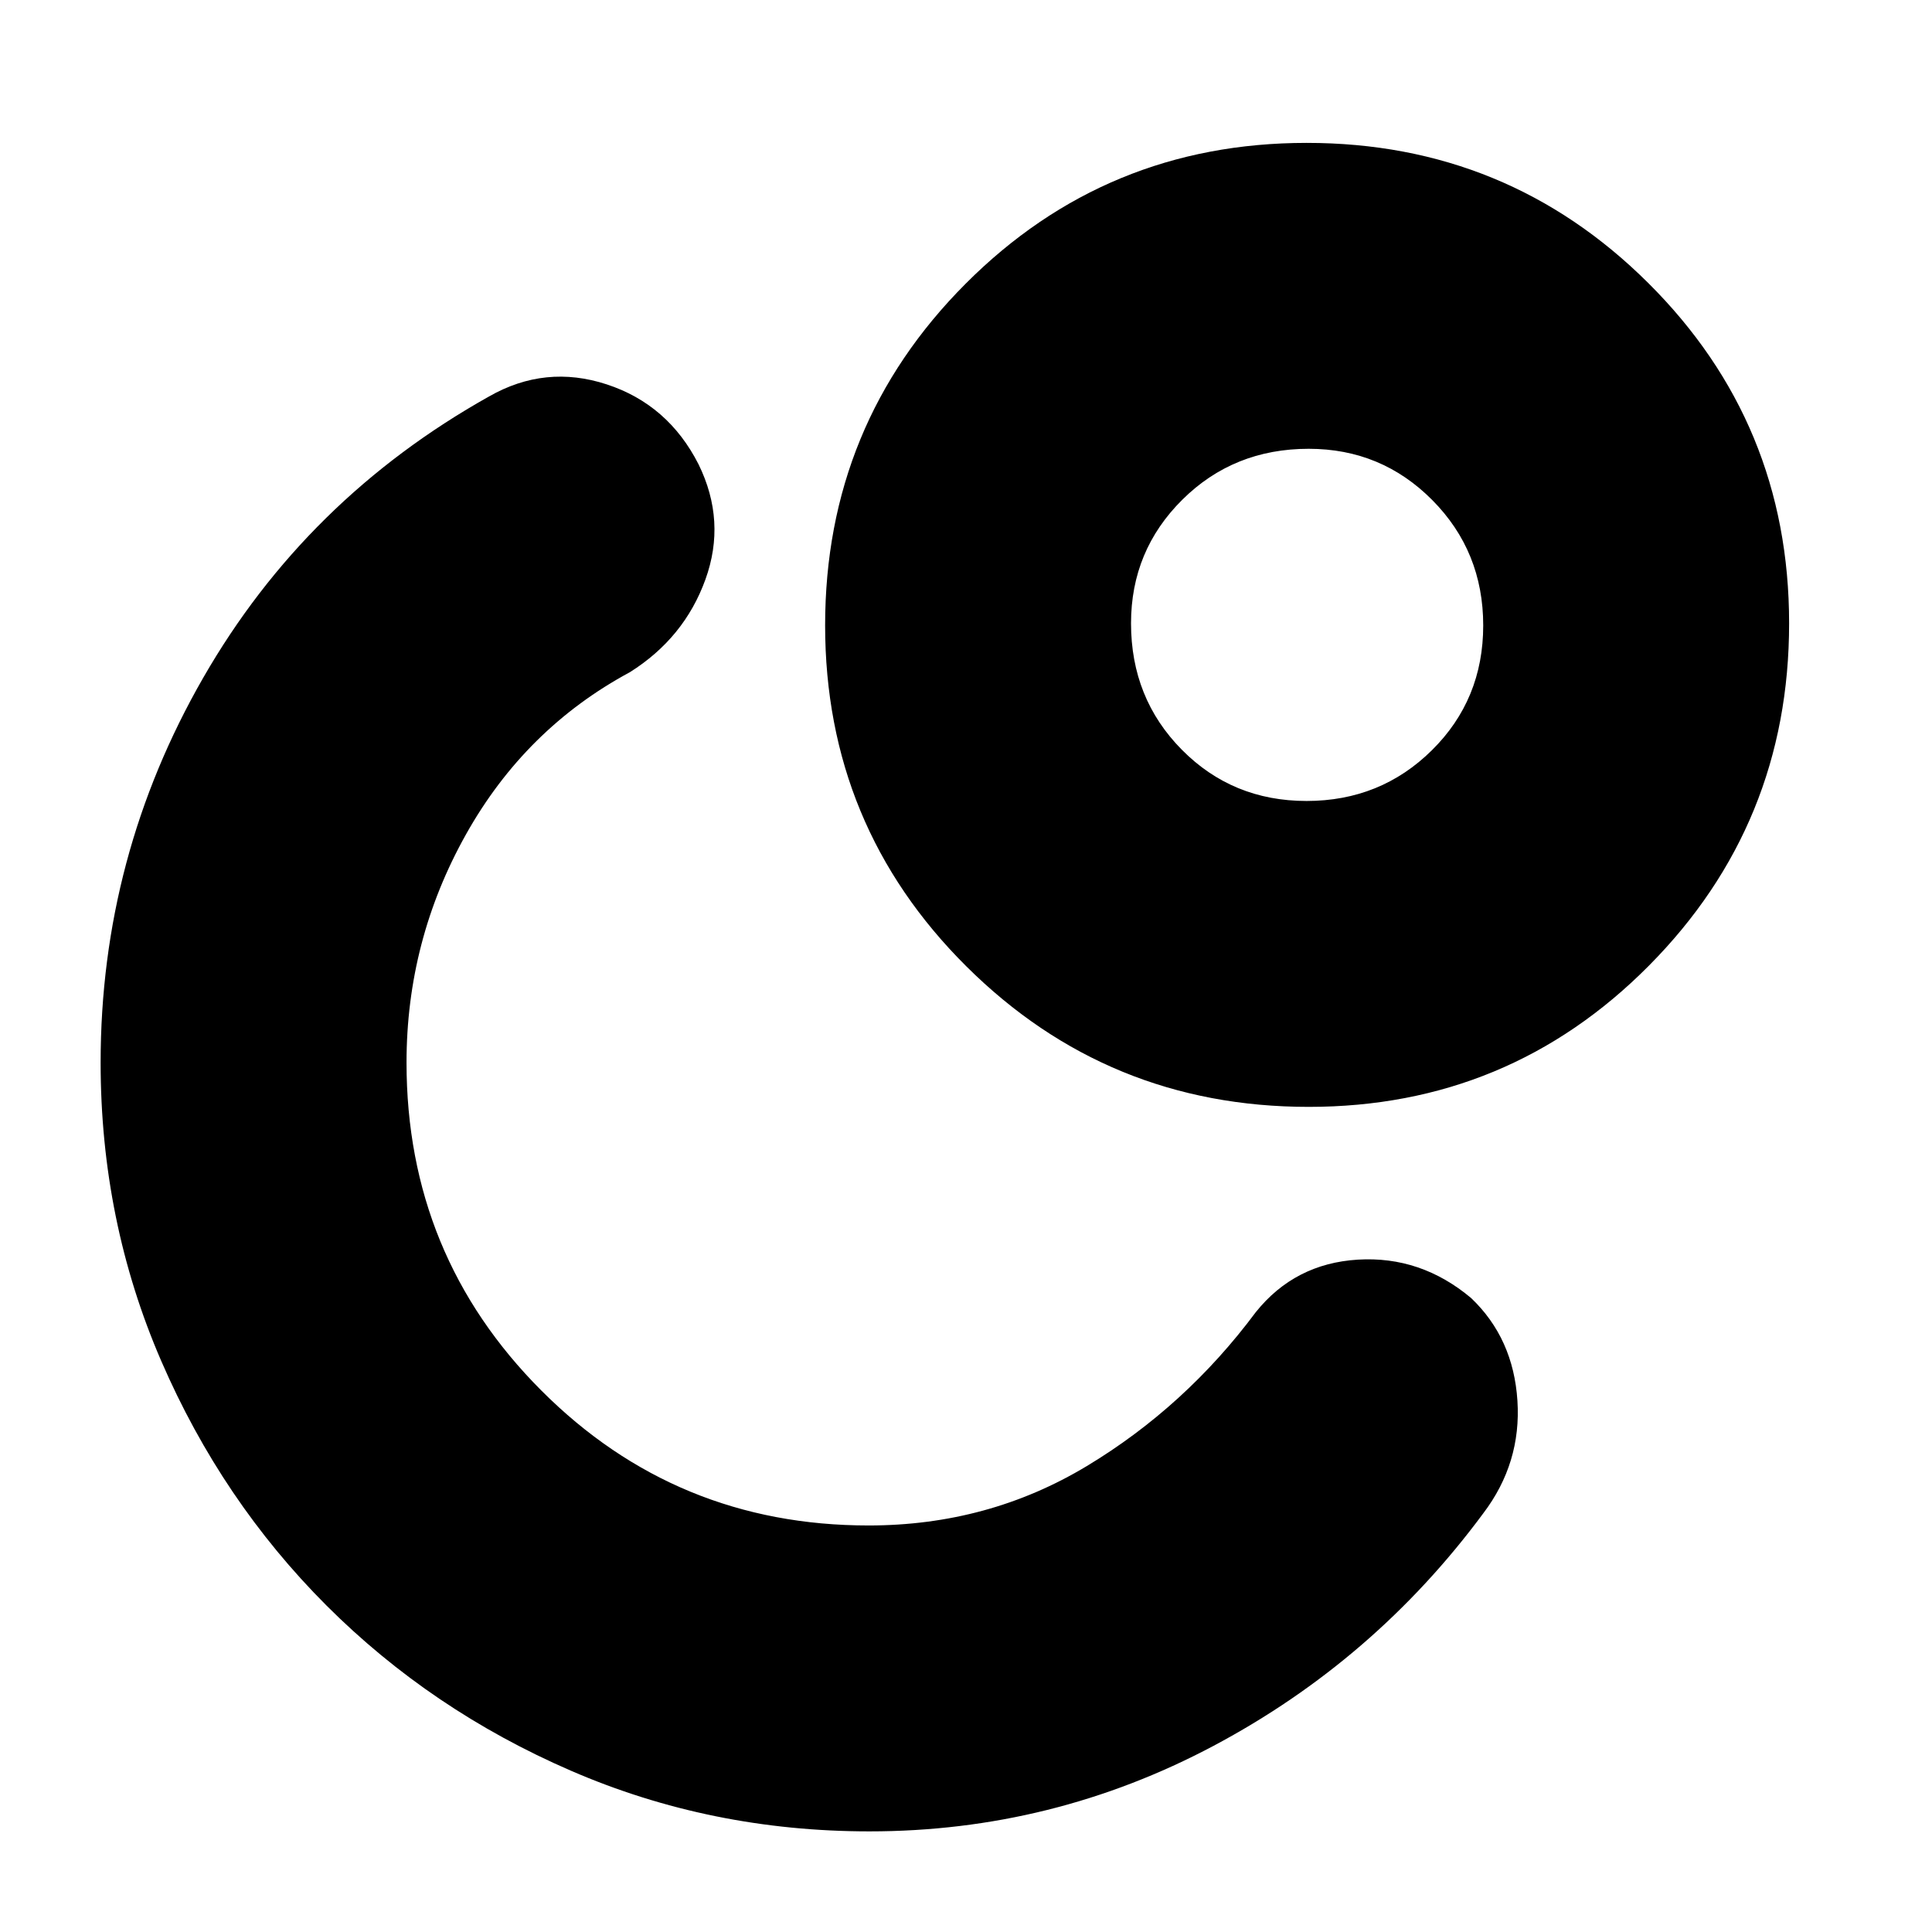 <svg xmlns="http://www.w3.org/2000/svg" height="20" viewBox="0 -960 960 960" width="20"><path d="M432-50q-78.75 0-148.26-30.12-69.51-30.11-121.51-82.11T80.12-283.74Q50-353.25 50-432q0-102.52 51-191.26T243-763q28-16 58.5-6t45.6 39.7Q361-701 350.5-672 340-643 313-626q-52 28-81.5 80.68Q202-492.64 202-432q0 95.83 66.97 162.92Q335.93-202 431.6-202q59.4 0 108.4-29.5 49-29.5 84-76.5 19.38-24.17 50.69-26.09Q706-336 731-315q21 20 23 51t-17 56q-54 73-134 115.5T432-50Zm217.29-839Q749-889 819-819.38q70 69.63 70 169.09 0 99.87-69.62 170.08Q749.75-410 650.29-410q-99.87 0-170.08-69.79Q410-549.59 410-649.29 410-749 479.79-819q69.8-70 169.5-70Zm-.08 327q36.79 0 62.29-25.21 25.5-25.2 25.5-62 0-36.79-25.29-62.29T650.29-737q-37.29 0-62.79 25.29T562-650.29q0 37.29 25.21 62.79 25.2 25.5 62 25.5Zm.79-88ZM428-427Z"/></svg>